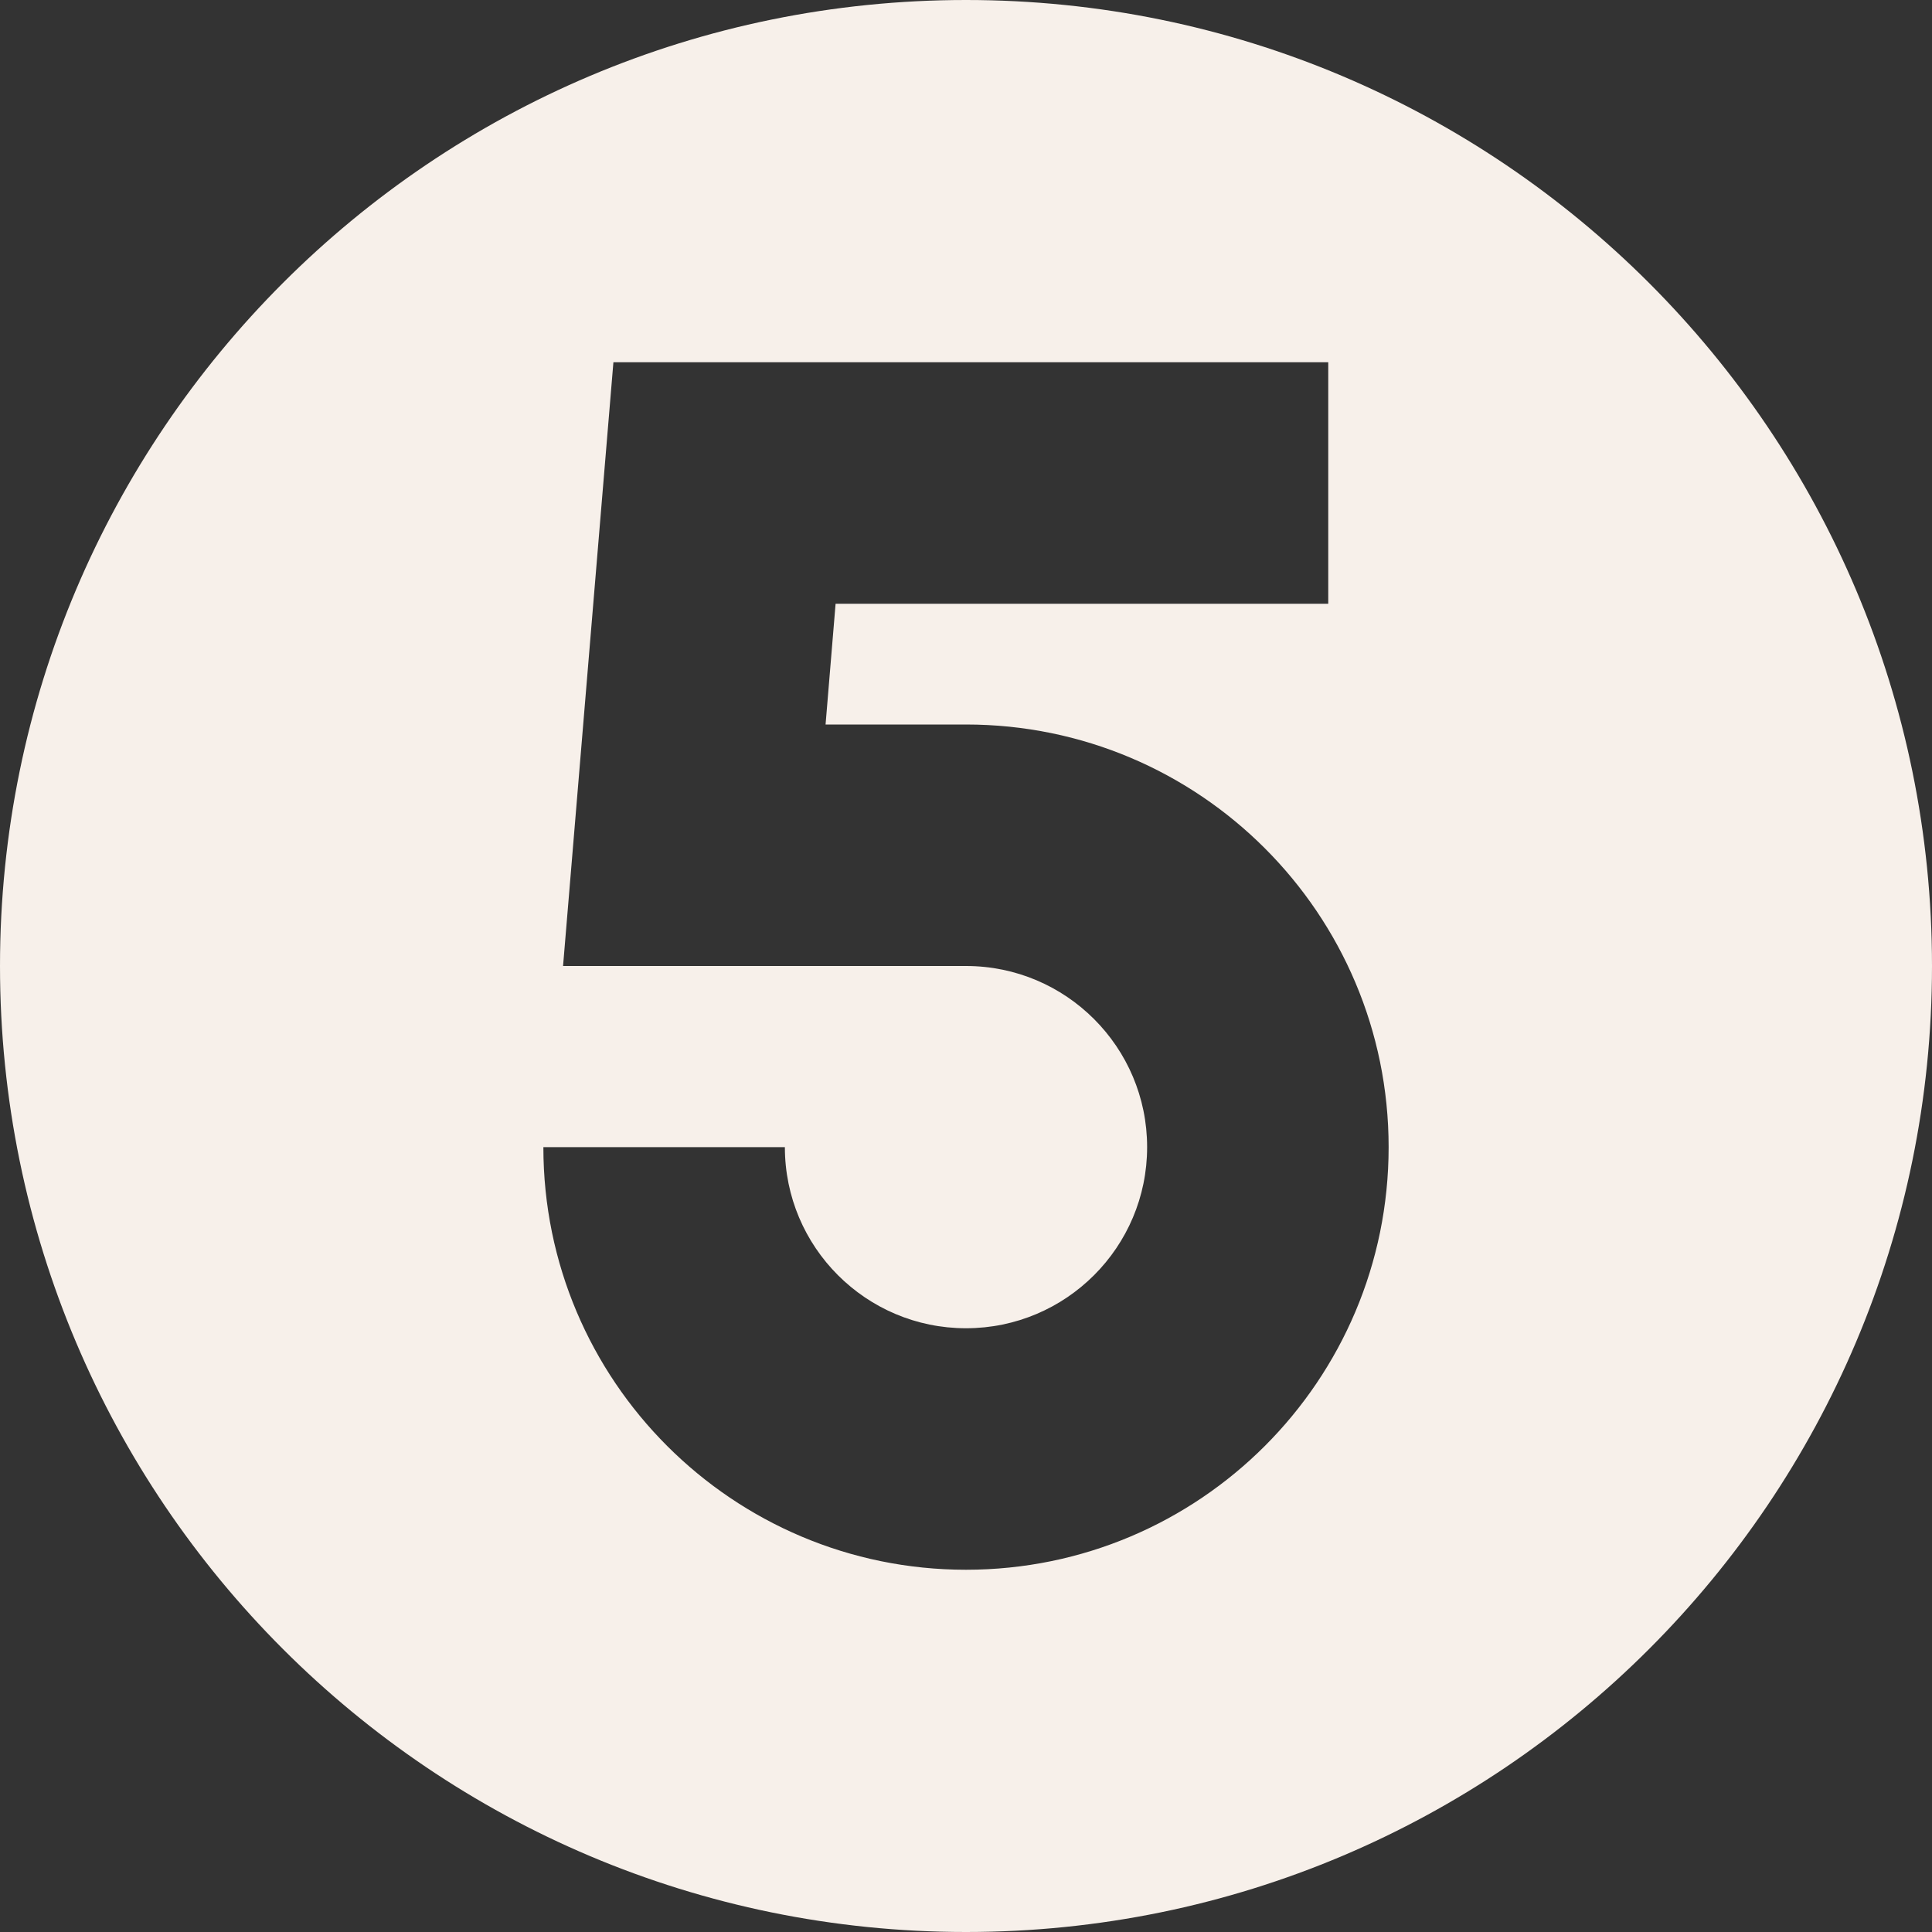 <svg width="16" height="16" viewBox="0 0 16 16" fill="none" xmlns="http://www.w3.org/2000/svg">
<rect x="0" y="0" width="16" height="16" fill="#333333" stroke="none"/>
<path fill-rule="evenodd" clip-rule="evenodd" d="M16 8C16 12.418 12.418 16 8 16C3.582 16 0 12.418 0 8C0 3.582 3.582 0 8 0C12.418 0 16 3.582 16 8ZM5.08 3H11V5H6.92L6.837 6H8C9.933 6 11.5 7.567 11.5 9.5C11.5 11.433 9.933 13 8 13C6.067 13 4.5 11.433 4.5 9.5H6.5C6.5 10.328 7.172 11 8 11C8.828 11 9.5 10.328 9.5 9.5C9.5 8.672 8.828 8 8 8H4.663L5.08 3Z" fill="#F7F0EA"/>
</svg>

